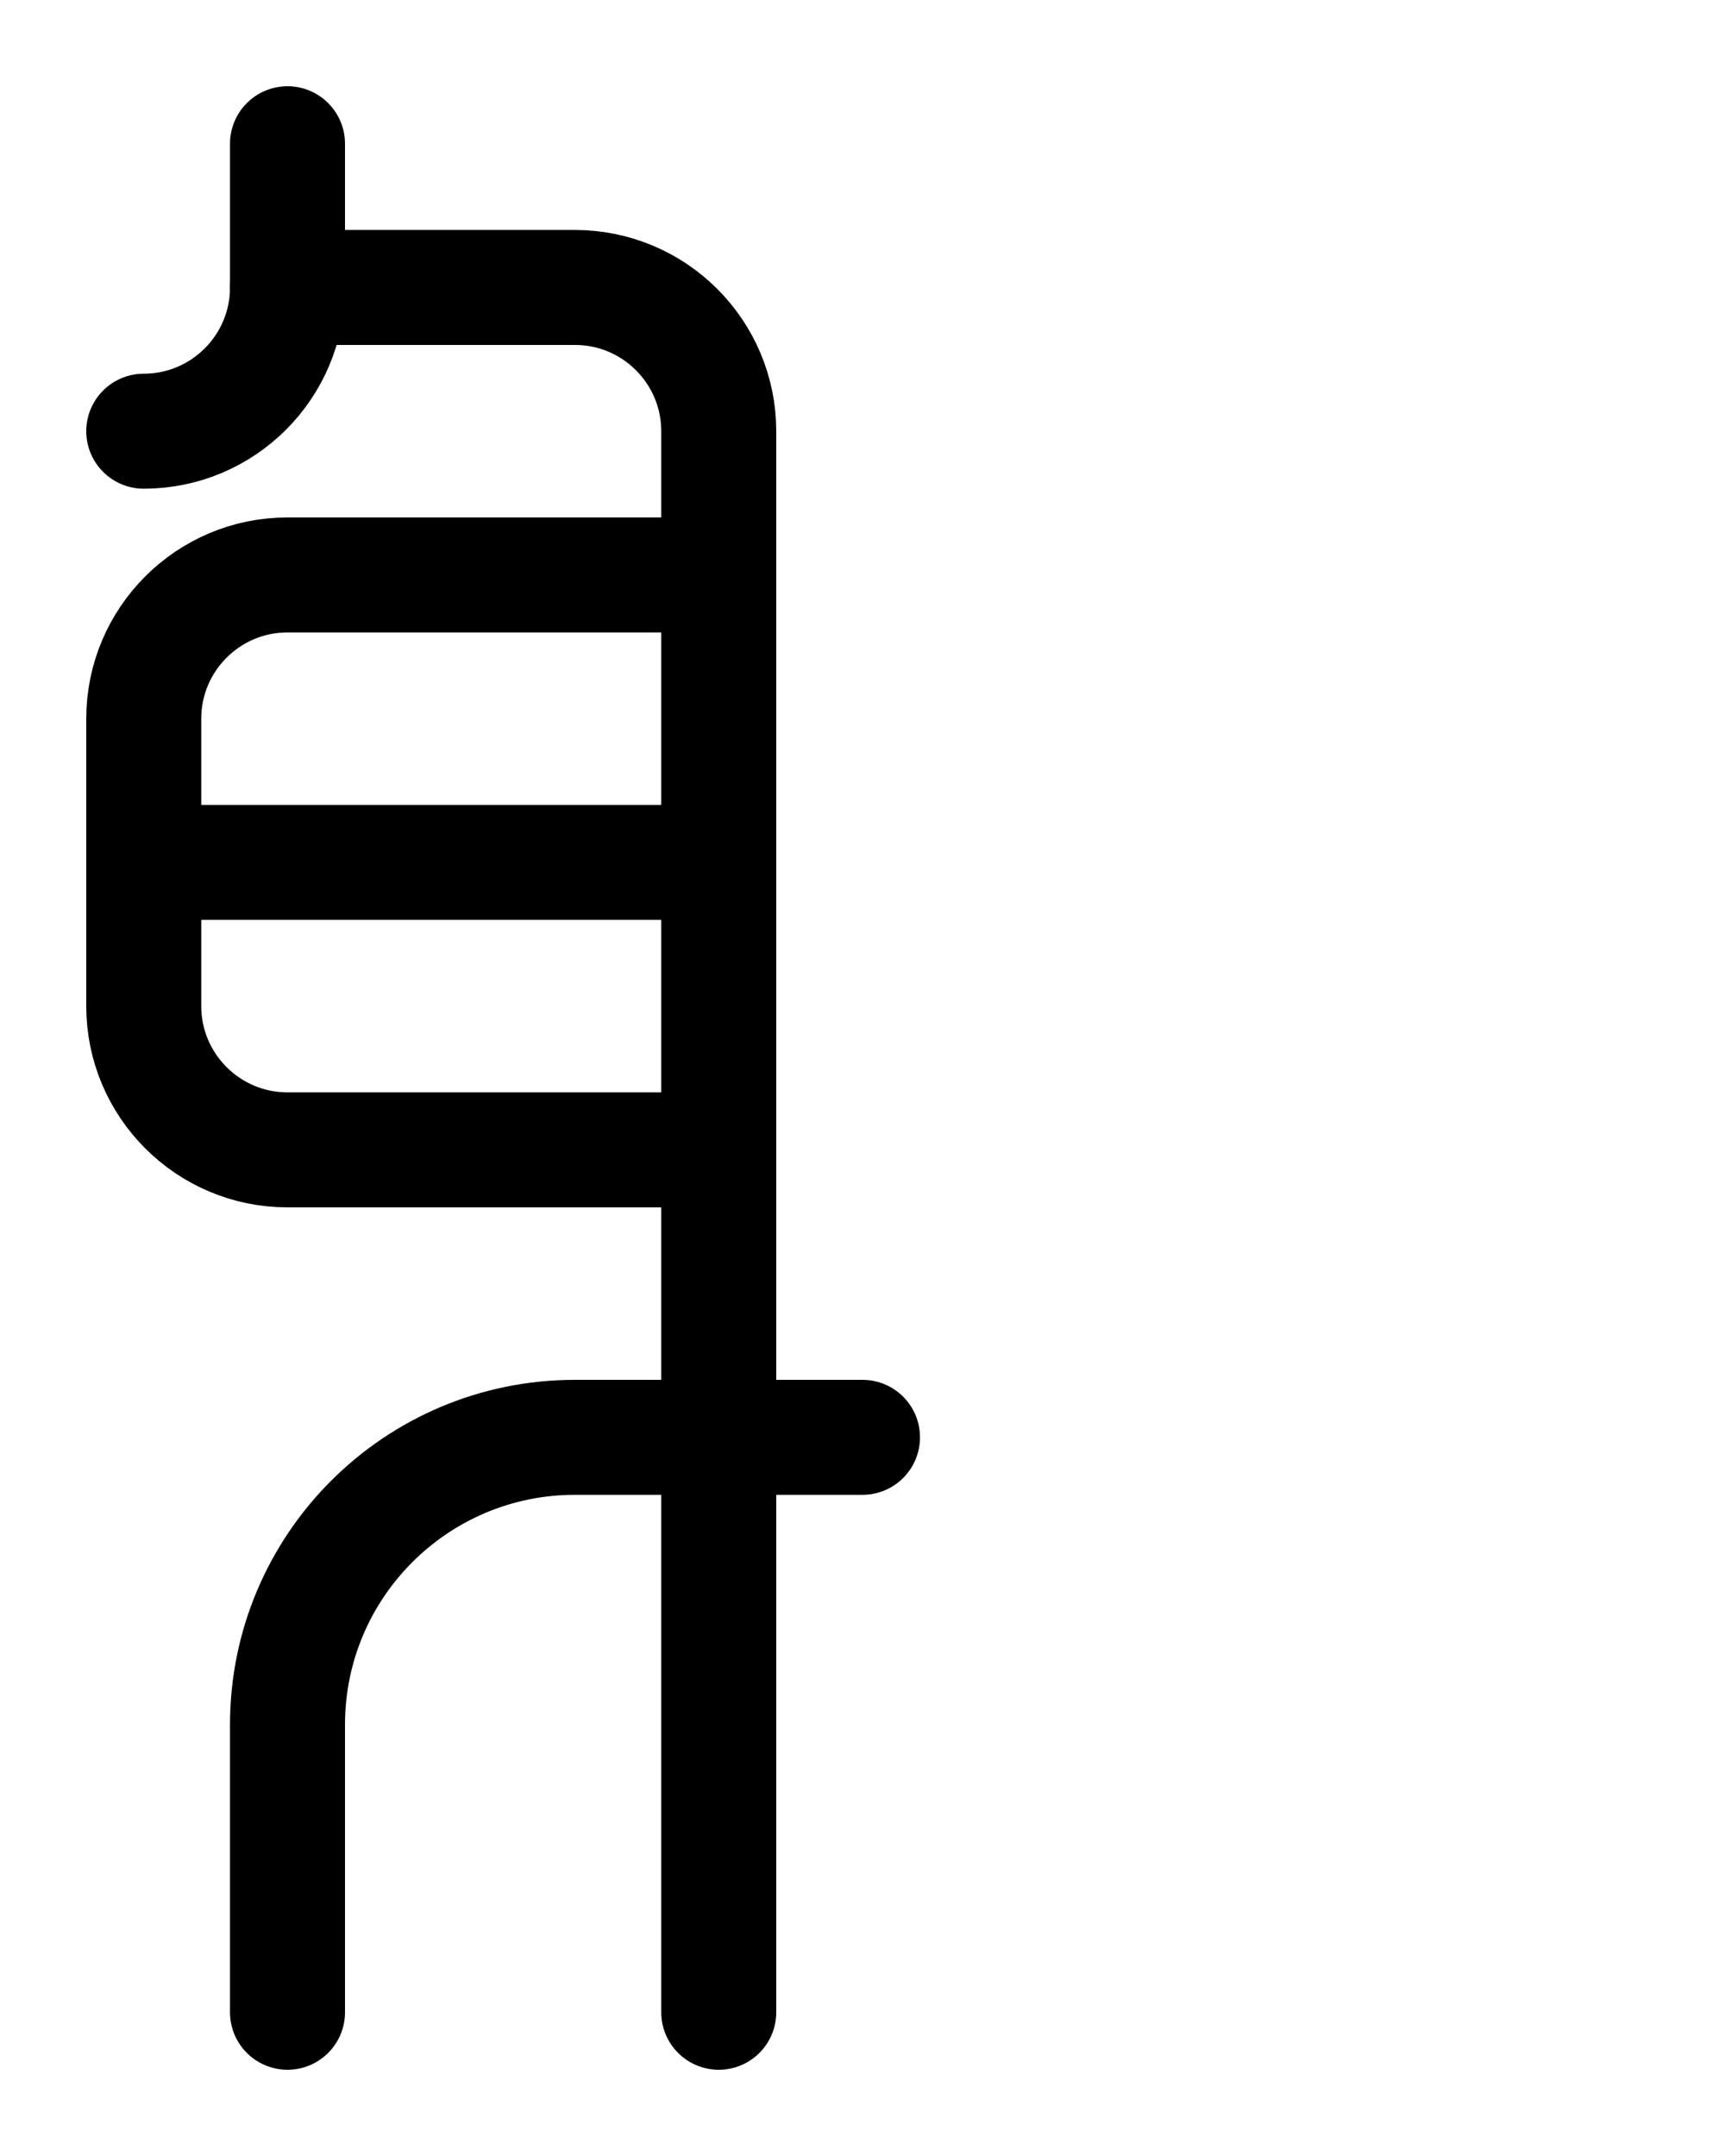 <?xml version="1.0" encoding="utf-8"?>
<!-- Generator: Adobe Illustrator 26.0.0, SVG Export Plug-In . SVG Version: 6.00 Build 0)  -->
<svg version="1.1" id="图层_1" xmlns="http://www.w3.org/2000/svg" xmlns:xlink="http://www.w3.org/1999/xlink" x="0px" y="0px"
	 viewBox="0 0 720 900" style="enable-background:new 0 0 720 900;" xml:space="preserve">
<style type="text/css">
	.st0{fill:none;stroke:#000000;stroke-width:48;stroke-linecap:round;stroke-linejoin:round;stroke-miterlimit:10;}
</style>
<path class="st0" d="M120,120h120c33.1,0,60,26.9,60,60v660"/>
<path class="st0" d="M60,180c33.1,0,60-26.9,60-60V60"/>
<line class="st0" x1="60" y1="360" x2="300" y2="360"/>
<path class="st0" d="M300,240H120c-33.1,0-60,26.9-60,60v120c0,33.1,26.9,60,60,60h180"/>
<path class="st0" d="M360,600H240c-66.3,0-120,53.7-120,120v120"/>
</svg>
